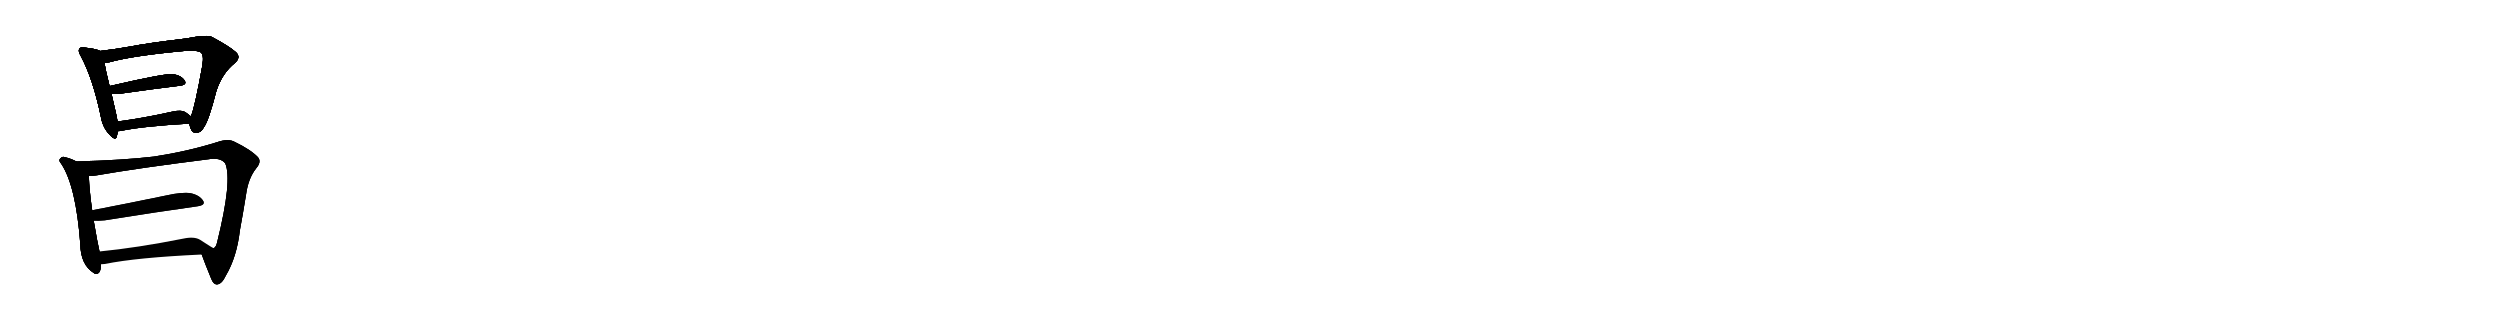 <svg version="1.1" viewBox="0 0 8192 1024" xmlns="http://www.w3.org/2000/svg">
  
  <g transform="scale(1, -1) translate(0, -900)" class="origin">
    <style type="text/css">
        .origin {display:none;}
        .hide {display:none;}
        .stroke {fill: #000000;}
        
.step1 {transform: translateX(1024px);}
.step2 {transform: translateX(2048px);}
.step3 {transform: translateX(3072px);}
.step4 {transform: translateX(4096px);}
.step5 {transform: translateX(5120px);}
.step6 {transform: translateX(6144px);}
.step7 {transform: translateX(7168px);}
.step8 {transform: translateX(8192px);}
.step9 {transform: translateX(9216px);}
.step10 {transform: translateX(10240px);}
.step11 {transform: translateX(11264px);}
.step12 {transform: translateX(12288px);}
.step13 {transform: translateX(13312px);}
.step14 {transform: translateX(14336px);}
.step15 {transform: translateX(15360px);}
.step16 {transform: translateX(16384px);}
.step17 {transform: translateX(17408px);}
.step18 {transform: translateX(18432px);}
.step19 {transform: translateX(19456px);}
.step20 {transform: translateX(20480px);}
.step21 {transform: translateX(21504px);}
.step22 {transform: translateX(22528px);}
.step23 {transform: translateX(23552px);}
.step24 {transform: translateX(24576px);}
.step25 {transform: translateX(25600px);}
.step26 {transform: translateX(26624px);}
.step27 {transform: translateX(27648px);}
.step28 {transform: translateX(28672px);}
.step29 {transform: translateX(29696px);}
    </style>

    <path d="M 328 733 Q 316 740 278 744 Q 265 747 261 741 Q 254 734 265 716 Q 304 643 330 520 Q 336 483 358 460 Q 379 436 383 454 Q 384 461 386 470 L 385 502 Q 384 514 365 594 L 359 618 Q 346 670 342 695 C 337 725 336 730 328 733 Z" fill="lightgray"/>
    <path d="M 621 495 Q 621 488 624 481 Q 630 463 644 465 Q 660 466 668 483 Q 684 504 709 602 Q 728 660 769 693 Q 791 712 773 729 Q 752 748 696 778 Q 681 788 610 774 Q 484 759 429 748 Q 371 738 328 733 C 298 729 312 692 342 695 Q 349 694 358 696 Q 437 718 615 734 Q 646 735 657 729 Q 669 722 663 685 Q 638 547 626 520 Q 625 520 625 519 L 621 495 Z" fill="lightgray"/>
    <path d="M 365 594 Q 377 591 394 593 Q 506 609 589 619 Q 614 622 605 636 Q 595 652 568 657 Q 544 661 359 618 C 330 611 335 599 365 594 Z" fill="lightgray"/>
    <path d="M 386 470 Q 390 470 396 471 Q 466 486 621 495 C 651 497 648 500 625 519 Q 618 525 608 532 Q 593 541 564 534 Q 465 512 385 502 C 355 498 356 467 386 470 Z" fill="lightgray"/>
    <path d="M 250 371 Q 231 381 212 385 Q 205 388 199 382 Q 190 375 201 363 Q 249 290 263 101 Q 264 32 308 5 L 311 3 Q 330 -1 331 32 Q 331 33 330 34 L 326 76 Q 320 101 307 177 L 302 211 Q 293 274 291 324 C 290 352 277 358 250 371 Z" fill="lightgray"/>
    <path d="M 661 66 Q 671 38 692 -13 Q 699 -32 711 -32 Q 727 -31 740 -3 Q 776 58 786 145 Q 796 199 806 261 Q 813 315 839 348 Q 858 370 845 385 Q 821 410 769 435 Q 748 447 711 434 Q 615 404 505 387 Q 403 375 250 371 C 220 370 261 322 291 324 Q 304 323 314 325 Q 458 350 682 378 Q 722 385 738 365 Q 762 310 712 108 Q 708 89 700 87 C 686 60 650 94 661 66 Z" fill="lightgray"/>
    <path d="M 307 177 Q 320 176 343 178 Q 518 206 647 224 Q 675 228 665 243 Q 653 261 624 267 Q 596 271 547 260 Q 417 233 302 211 C 273 205 277 178 307 177 Z" fill="lightgray"/>
    <path d="M 330 34 Q 336 34 344 35 Q 446 56 661 66 C 691 67 727 73 700 87 Q 697 87 656 114 Q 637 126 600 118 Q 449 88 326 76 C 296 73 300 32 330 34 Z" fill="lightgray"/></g>
<g transform="scale(1, -1) translate(0, -900)">
    <style type="text/css">
        .origin {display:none;}
        .hide {display:none;}
        .stroke {fill: #000000;}
        
.step1 {transform: translateX(1024px);}
.step2 {transform: translateX(2048px);}
.step3 {transform: translateX(3072px);}
.step4 {transform: translateX(4096px);}
.step5 {transform: translateX(5120px);}
.step6 {transform: translateX(6144px);}
.step7 {transform: translateX(7168px);}
.step8 {transform: translateX(8192px);}
.step9 {transform: translateX(9216px);}
.step10 {transform: translateX(10240px);}
.step11 {transform: translateX(11264px);}
.step12 {transform: translateX(12288px);}
.step13 {transform: translateX(13312px);}
.step14 {transform: translateX(14336px);}
.step15 {transform: translateX(15360px);}
.step16 {transform: translateX(16384px);}
.step17 {transform: translateX(17408px);}
.step18 {transform: translateX(18432px);}
.step19 {transform: translateX(19456px);}
.step20 {transform: translateX(20480px);}
.step21 {transform: translateX(21504px);}
.step22 {transform: translateX(22528px);}
.step23 {transform: translateX(23552px);}
.step24 {transform: translateX(24576px);}
.step25 {transform: translateX(25600px);}
.step26 {transform: translateX(26624px);}
.step27 {transform: translateX(27648px);}
.step28 {transform: translateX(28672px);}
.step29 {transform: translateX(29696px);}
    </style>

    <path d="M 328 733 Q 316 740 278 744 Q 265 747 261 741 Q 254 734 265 716 Q 304 643 330 520 Q 336 483 358 460 Q 379 436 383 454 Q 384 461 386 470 L 385 502 Q 384 514 365 594 L 359 618 Q 346 670 342 695 C 337 725 336 730 328 733 Z" fill="lightgray" class="stroke step0"/>
    <path d="M 621 495 Q 621 488 624 481 Q 630 463 644 465 Q 660 466 668 483 Q 684 504 709 602 Q 728 660 769 693 Q 791 712 773 729 Q 752 748 696 778 Q 681 788 610 774 Q 484 759 429 748 Q 371 738 328 733 C 298 729 312 692 342 695 Q 349 694 358 696 Q 437 718 615 734 Q 646 735 657 729 Q 669 722 663 685 Q 638 547 626 520 Q 625 520 625 519 L 621 495 Z" fill="lightgray" class="hide"/>
    <path d="M 365 594 Q 377 591 394 593 Q 506 609 589 619 Q 614 622 605 636 Q 595 652 568 657 Q 544 661 359 618 C 330 611 335 599 365 594 Z" fill="lightgray" class="hide"/>
    <path d="M 386 470 Q 390 470 396 471 Q 466 486 621 495 C 651 497 648 500 625 519 Q 618 525 608 532 Q 593 541 564 534 Q 465 512 385 502 C 355 498 356 467 386 470 Z" fill="lightgray" class="hide"/>
    <path d="M 250 371 Q 231 381 212 385 Q 205 388 199 382 Q 190 375 201 363 Q 249 290 263 101 Q 264 32 308 5 L 311 3 Q 330 -1 331 32 Q 331 33 330 34 L 326 76 Q 320 101 307 177 L 302 211 Q 293 274 291 324 C 290 352 277 358 250 371 Z" fill="lightgray" class="hide"/>
    <path d="M 661 66 Q 671 38 692 -13 Q 699 -32 711 -32 Q 727 -31 740 -3 Q 776 58 786 145 Q 796 199 806 261 Q 813 315 839 348 Q 858 370 845 385 Q 821 410 769 435 Q 748 447 711 434 Q 615 404 505 387 Q 403 375 250 371 C 220 370 261 322 291 324 Q 304 323 314 325 Q 458 350 682 378 Q 722 385 738 365 Q 762 310 712 108 Q 708 89 700 87 C 686 60 650 94 661 66 Z" fill="lightgray" class="hide"/>
    <path d="M 307 177 Q 320 176 343 178 Q 518 206 647 224 Q 675 228 665 243 Q 653 261 624 267 Q 596 271 547 260 Q 417 233 302 211 C 273 205 277 178 307 177 Z" fill="lightgray" class="hide"/>
    <path d="M 330 34 Q 336 34 344 35 Q 446 56 661 66 C 691 67 727 73 700 87 Q 697 87 656 114 Q 637 126 600 118 Q 449 88 326 76 C 296 73 300 32 330 34 Z" fill="lightgray" class="hide"/></g><g transform="scale(1, -1) translate(0, -900)">
    <style type="text/css">
        .origin {display:none;}
        .hide {display:none;}
        .stroke {fill: #000000;}
        
.step1 {transform: translateX(1024px);}
.step2 {transform: translateX(2048px);}
.step3 {transform: translateX(3072px);}
.step4 {transform: translateX(4096px);}
.step5 {transform: translateX(5120px);}
.step6 {transform: translateX(6144px);}
.step7 {transform: translateX(7168px);}
.step8 {transform: translateX(8192px);}
.step9 {transform: translateX(9216px);}
.step10 {transform: translateX(10240px);}
.step11 {transform: translateX(11264px);}
.step12 {transform: translateX(12288px);}
.step13 {transform: translateX(13312px);}
.step14 {transform: translateX(14336px);}
.step15 {transform: translateX(15360px);}
.step16 {transform: translateX(16384px);}
.step17 {transform: translateX(17408px);}
.step18 {transform: translateX(18432px);}
.step19 {transform: translateX(19456px);}
.step20 {transform: translateX(20480px);}
.step21 {transform: translateX(21504px);}
.step22 {transform: translateX(22528px);}
.step23 {transform: translateX(23552px);}
.step24 {transform: translateX(24576px);}
.step25 {transform: translateX(25600px);}
.step26 {transform: translateX(26624px);}
.step27 {transform: translateX(27648px);}
.step28 {transform: translateX(28672px);}
.step29 {transform: translateX(29696px);}
    </style>

    <path d="M 328 733 Q 316 740 278 744 Q 265 747 261 741 Q 254 734 265 716 Q 304 643 330 520 Q 336 483 358 460 Q 379 436 383 454 Q 384 461 386 470 L 385 502 Q 384 514 365 594 L 359 618 Q 346 670 342 695 C 337 725 336 730 328 733 Z" fill="lightgray" class="stroke step1"/>
    <path d="M 621 495 Q 621 488 624 481 Q 630 463 644 465 Q 660 466 668 483 Q 684 504 709 602 Q 728 660 769 693 Q 791 712 773 729 Q 752 748 696 778 Q 681 788 610 774 Q 484 759 429 748 Q 371 738 328 733 C 298 729 312 692 342 695 Q 349 694 358 696 Q 437 718 615 734 Q 646 735 657 729 Q 669 722 663 685 Q 638 547 626 520 Q 625 520 625 519 L 621 495 Z" fill="lightgray" class="stroke step1"/>
    <path d="M 365 594 Q 377 591 394 593 Q 506 609 589 619 Q 614 622 605 636 Q 595 652 568 657 Q 544 661 359 618 C 330 611 335 599 365 594 Z" fill="lightgray" class="hide"/>
    <path d="M 386 470 Q 390 470 396 471 Q 466 486 621 495 C 651 497 648 500 625 519 Q 618 525 608 532 Q 593 541 564 534 Q 465 512 385 502 C 355 498 356 467 386 470 Z" fill="lightgray" class="hide"/>
    <path d="M 250 371 Q 231 381 212 385 Q 205 388 199 382 Q 190 375 201 363 Q 249 290 263 101 Q 264 32 308 5 L 311 3 Q 330 -1 331 32 Q 331 33 330 34 L 326 76 Q 320 101 307 177 L 302 211 Q 293 274 291 324 C 290 352 277 358 250 371 Z" fill="lightgray" class="hide"/>
    <path d="M 661 66 Q 671 38 692 -13 Q 699 -32 711 -32 Q 727 -31 740 -3 Q 776 58 786 145 Q 796 199 806 261 Q 813 315 839 348 Q 858 370 845 385 Q 821 410 769 435 Q 748 447 711 434 Q 615 404 505 387 Q 403 375 250 371 C 220 370 261 322 291 324 Q 304 323 314 325 Q 458 350 682 378 Q 722 385 738 365 Q 762 310 712 108 Q 708 89 700 87 C 686 60 650 94 661 66 Z" fill="lightgray" class="hide"/>
    <path d="M 307 177 Q 320 176 343 178 Q 518 206 647 224 Q 675 228 665 243 Q 653 261 624 267 Q 596 271 547 260 Q 417 233 302 211 C 273 205 277 178 307 177 Z" fill="lightgray" class="hide"/>
    <path d="M 330 34 Q 336 34 344 35 Q 446 56 661 66 C 691 67 727 73 700 87 Q 697 87 656 114 Q 637 126 600 118 Q 449 88 326 76 C 296 73 300 32 330 34 Z" fill="lightgray" class="hide"/></g><g transform="scale(1, -1) translate(0, -900)">
    <style type="text/css">
        .origin {display:none;}
        .hide {display:none;}
        .stroke {fill: #000000;}
        
.step1 {transform: translateX(1024px);}
.step2 {transform: translateX(2048px);}
.step3 {transform: translateX(3072px);}
.step4 {transform: translateX(4096px);}
.step5 {transform: translateX(5120px);}
.step6 {transform: translateX(6144px);}
.step7 {transform: translateX(7168px);}
.step8 {transform: translateX(8192px);}
.step9 {transform: translateX(9216px);}
.step10 {transform: translateX(10240px);}
.step11 {transform: translateX(11264px);}
.step12 {transform: translateX(12288px);}
.step13 {transform: translateX(13312px);}
.step14 {transform: translateX(14336px);}
.step15 {transform: translateX(15360px);}
.step16 {transform: translateX(16384px);}
.step17 {transform: translateX(17408px);}
.step18 {transform: translateX(18432px);}
.step19 {transform: translateX(19456px);}
.step20 {transform: translateX(20480px);}
.step21 {transform: translateX(21504px);}
.step22 {transform: translateX(22528px);}
.step23 {transform: translateX(23552px);}
.step24 {transform: translateX(24576px);}
.step25 {transform: translateX(25600px);}
.step26 {transform: translateX(26624px);}
.step27 {transform: translateX(27648px);}
.step28 {transform: translateX(28672px);}
.step29 {transform: translateX(29696px);}
    </style>

    <path d="M 328 733 Q 316 740 278 744 Q 265 747 261 741 Q 254 734 265 716 Q 304 643 330 520 Q 336 483 358 460 Q 379 436 383 454 Q 384 461 386 470 L 385 502 Q 384 514 365 594 L 359 618 Q 346 670 342 695 C 337 725 336 730 328 733 Z" fill="lightgray" class="stroke step2"/>
    <path d="M 621 495 Q 621 488 624 481 Q 630 463 644 465 Q 660 466 668 483 Q 684 504 709 602 Q 728 660 769 693 Q 791 712 773 729 Q 752 748 696 778 Q 681 788 610 774 Q 484 759 429 748 Q 371 738 328 733 C 298 729 312 692 342 695 Q 349 694 358 696 Q 437 718 615 734 Q 646 735 657 729 Q 669 722 663 685 Q 638 547 626 520 Q 625 520 625 519 L 621 495 Z" fill="lightgray" class="stroke step2"/>
    <path d="M 365 594 Q 377 591 394 593 Q 506 609 589 619 Q 614 622 605 636 Q 595 652 568 657 Q 544 661 359 618 C 330 611 335 599 365 594 Z" fill="lightgray" class="stroke step2"/>
    <path d="M 386 470 Q 390 470 396 471 Q 466 486 621 495 C 651 497 648 500 625 519 Q 618 525 608 532 Q 593 541 564 534 Q 465 512 385 502 C 355 498 356 467 386 470 Z" fill="lightgray" class="hide"/>
    <path d="M 250 371 Q 231 381 212 385 Q 205 388 199 382 Q 190 375 201 363 Q 249 290 263 101 Q 264 32 308 5 L 311 3 Q 330 -1 331 32 Q 331 33 330 34 L 326 76 Q 320 101 307 177 L 302 211 Q 293 274 291 324 C 290 352 277 358 250 371 Z" fill="lightgray" class="hide"/>
    <path d="M 661 66 Q 671 38 692 -13 Q 699 -32 711 -32 Q 727 -31 740 -3 Q 776 58 786 145 Q 796 199 806 261 Q 813 315 839 348 Q 858 370 845 385 Q 821 410 769 435 Q 748 447 711 434 Q 615 404 505 387 Q 403 375 250 371 C 220 370 261 322 291 324 Q 304 323 314 325 Q 458 350 682 378 Q 722 385 738 365 Q 762 310 712 108 Q 708 89 700 87 C 686 60 650 94 661 66 Z" fill="lightgray" class="hide"/>
    <path d="M 307 177 Q 320 176 343 178 Q 518 206 647 224 Q 675 228 665 243 Q 653 261 624 267 Q 596 271 547 260 Q 417 233 302 211 C 273 205 277 178 307 177 Z" fill="lightgray" class="hide"/>
    <path d="M 330 34 Q 336 34 344 35 Q 446 56 661 66 C 691 67 727 73 700 87 Q 697 87 656 114 Q 637 126 600 118 Q 449 88 326 76 C 296 73 300 32 330 34 Z" fill="lightgray" class="hide"/></g><g transform="scale(1, -1) translate(0, -900)">
    <style type="text/css">
        .origin {display:none;}
        .hide {display:none;}
        .stroke {fill: #000000;}
        
.step1 {transform: translateX(1024px);}
.step2 {transform: translateX(2048px);}
.step3 {transform: translateX(3072px);}
.step4 {transform: translateX(4096px);}
.step5 {transform: translateX(5120px);}
.step6 {transform: translateX(6144px);}
.step7 {transform: translateX(7168px);}
.step8 {transform: translateX(8192px);}
.step9 {transform: translateX(9216px);}
.step10 {transform: translateX(10240px);}
.step11 {transform: translateX(11264px);}
.step12 {transform: translateX(12288px);}
.step13 {transform: translateX(13312px);}
.step14 {transform: translateX(14336px);}
.step15 {transform: translateX(15360px);}
.step16 {transform: translateX(16384px);}
.step17 {transform: translateX(17408px);}
.step18 {transform: translateX(18432px);}
.step19 {transform: translateX(19456px);}
.step20 {transform: translateX(20480px);}
.step21 {transform: translateX(21504px);}
.step22 {transform: translateX(22528px);}
.step23 {transform: translateX(23552px);}
.step24 {transform: translateX(24576px);}
.step25 {transform: translateX(25600px);}
.step26 {transform: translateX(26624px);}
.step27 {transform: translateX(27648px);}
.step28 {transform: translateX(28672px);}
.step29 {transform: translateX(29696px);}
    </style>

    <path d="M 328 733 Q 316 740 278 744 Q 265 747 261 741 Q 254 734 265 716 Q 304 643 330 520 Q 336 483 358 460 Q 379 436 383 454 Q 384 461 386 470 L 385 502 Q 384 514 365 594 L 359 618 Q 346 670 342 695 C 337 725 336 730 328 733 Z" fill="lightgray" class="stroke step3"/>
    <path d="M 621 495 Q 621 488 624 481 Q 630 463 644 465 Q 660 466 668 483 Q 684 504 709 602 Q 728 660 769 693 Q 791 712 773 729 Q 752 748 696 778 Q 681 788 610 774 Q 484 759 429 748 Q 371 738 328 733 C 298 729 312 692 342 695 Q 349 694 358 696 Q 437 718 615 734 Q 646 735 657 729 Q 669 722 663 685 Q 638 547 626 520 Q 625 520 625 519 L 621 495 Z" fill="lightgray" class="stroke step3"/>
    <path d="M 365 594 Q 377 591 394 593 Q 506 609 589 619 Q 614 622 605 636 Q 595 652 568 657 Q 544 661 359 618 C 330 611 335 599 365 594 Z" fill="lightgray" class="stroke step3"/>
    <path d="M 386 470 Q 390 470 396 471 Q 466 486 621 495 C 651 497 648 500 625 519 Q 618 525 608 532 Q 593 541 564 534 Q 465 512 385 502 C 355 498 356 467 386 470 Z" fill="lightgray" class="stroke step3"/>
    <path d="M 250 371 Q 231 381 212 385 Q 205 388 199 382 Q 190 375 201 363 Q 249 290 263 101 Q 264 32 308 5 L 311 3 Q 330 -1 331 32 Q 331 33 330 34 L 326 76 Q 320 101 307 177 L 302 211 Q 293 274 291 324 C 290 352 277 358 250 371 Z" fill="lightgray" class="hide"/>
    <path d="M 661 66 Q 671 38 692 -13 Q 699 -32 711 -32 Q 727 -31 740 -3 Q 776 58 786 145 Q 796 199 806 261 Q 813 315 839 348 Q 858 370 845 385 Q 821 410 769 435 Q 748 447 711 434 Q 615 404 505 387 Q 403 375 250 371 C 220 370 261 322 291 324 Q 304 323 314 325 Q 458 350 682 378 Q 722 385 738 365 Q 762 310 712 108 Q 708 89 700 87 C 686 60 650 94 661 66 Z" fill="lightgray" class="hide"/>
    <path d="M 307 177 Q 320 176 343 178 Q 518 206 647 224 Q 675 228 665 243 Q 653 261 624 267 Q 596 271 547 260 Q 417 233 302 211 C 273 205 277 178 307 177 Z" fill="lightgray" class="hide"/>
    <path d="M 330 34 Q 336 34 344 35 Q 446 56 661 66 C 691 67 727 73 700 87 Q 697 87 656 114 Q 637 126 600 118 Q 449 88 326 76 C 296 73 300 32 330 34 Z" fill="lightgray" class="hide"/></g><g transform="scale(1, -1) translate(0, -900)">
    <style type="text/css">
        .origin {display:none;}
        .hide {display:none;}
        .stroke {fill: #000000;}
        
.step1 {transform: translateX(1024px);}
.step2 {transform: translateX(2048px);}
.step3 {transform: translateX(3072px);}
.step4 {transform: translateX(4096px);}
.step5 {transform: translateX(5120px);}
.step6 {transform: translateX(6144px);}
.step7 {transform: translateX(7168px);}
.step8 {transform: translateX(8192px);}
.step9 {transform: translateX(9216px);}
.step10 {transform: translateX(10240px);}
.step11 {transform: translateX(11264px);}
.step12 {transform: translateX(12288px);}
.step13 {transform: translateX(13312px);}
.step14 {transform: translateX(14336px);}
.step15 {transform: translateX(15360px);}
.step16 {transform: translateX(16384px);}
.step17 {transform: translateX(17408px);}
.step18 {transform: translateX(18432px);}
.step19 {transform: translateX(19456px);}
.step20 {transform: translateX(20480px);}
.step21 {transform: translateX(21504px);}
.step22 {transform: translateX(22528px);}
.step23 {transform: translateX(23552px);}
.step24 {transform: translateX(24576px);}
.step25 {transform: translateX(25600px);}
.step26 {transform: translateX(26624px);}
.step27 {transform: translateX(27648px);}
.step28 {transform: translateX(28672px);}
.step29 {transform: translateX(29696px);}
    </style>

    <path d="M 328 733 Q 316 740 278 744 Q 265 747 261 741 Q 254 734 265 716 Q 304 643 330 520 Q 336 483 358 460 Q 379 436 383 454 Q 384 461 386 470 L 385 502 Q 384 514 365 594 L 359 618 Q 346 670 342 695 C 337 725 336 730 328 733 Z" fill="lightgray" class="stroke step4"/>
    <path d="M 621 495 Q 621 488 624 481 Q 630 463 644 465 Q 660 466 668 483 Q 684 504 709 602 Q 728 660 769 693 Q 791 712 773 729 Q 752 748 696 778 Q 681 788 610 774 Q 484 759 429 748 Q 371 738 328 733 C 298 729 312 692 342 695 Q 349 694 358 696 Q 437 718 615 734 Q 646 735 657 729 Q 669 722 663 685 Q 638 547 626 520 Q 625 520 625 519 L 621 495 Z" fill="lightgray" class="stroke step4"/>
    <path d="M 365 594 Q 377 591 394 593 Q 506 609 589 619 Q 614 622 605 636 Q 595 652 568 657 Q 544 661 359 618 C 330 611 335 599 365 594 Z" fill="lightgray" class="stroke step4"/>
    <path d="M 386 470 Q 390 470 396 471 Q 466 486 621 495 C 651 497 648 500 625 519 Q 618 525 608 532 Q 593 541 564 534 Q 465 512 385 502 C 355 498 356 467 386 470 Z" fill="lightgray" class="stroke step4"/>
    <path d="M 250 371 Q 231 381 212 385 Q 205 388 199 382 Q 190 375 201 363 Q 249 290 263 101 Q 264 32 308 5 L 311 3 Q 330 -1 331 32 Q 331 33 330 34 L 326 76 Q 320 101 307 177 L 302 211 Q 293 274 291 324 C 290 352 277 358 250 371 Z" fill="lightgray" class="stroke step4"/>
    <path d="M 661 66 Q 671 38 692 -13 Q 699 -32 711 -32 Q 727 -31 740 -3 Q 776 58 786 145 Q 796 199 806 261 Q 813 315 839 348 Q 858 370 845 385 Q 821 410 769 435 Q 748 447 711 434 Q 615 404 505 387 Q 403 375 250 371 C 220 370 261 322 291 324 Q 304 323 314 325 Q 458 350 682 378 Q 722 385 738 365 Q 762 310 712 108 Q 708 89 700 87 C 686 60 650 94 661 66 Z" fill="lightgray" class="hide"/>
    <path d="M 307 177 Q 320 176 343 178 Q 518 206 647 224 Q 675 228 665 243 Q 653 261 624 267 Q 596 271 547 260 Q 417 233 302 211 C 273 205 277 178 307 177 Z" fill="lightgray" class="hide"/>
    <path d="M 330 34 Q 336 34 344 35 Q 446 56 661 66 C 691 67 727 73 700 87 Q 697 87 656 114 Q 637 126 600 118 Q 449 88 326 76 C 296 73 300 32 330 34 Z" fill="lightgray" class="hide"/></g><g transform="scale(1, -1) translate(0, -900)">
    <style type="text/css">
        .origin {display:none;}
        .hide {display:none;}
        .stroke {fill: #000000;}
        
.step1 {transform: translateX(1024px);}
.step2 {transform: translateX(2048px);}
.step3 {transform: translateX(3072px);}
.step4 {transform: translateX(4096px);}
.step5 {transform: translateX(5120px);}
.step6 {transform: translateX(6144px);}
.step7 {transform: translateX(7168px);}
.step8 {transform: translateX(8192px);}
.step9 {transform: translateX(9216px);}
.step10 {transform: translateX(10240px);}
.step11 {transform: translateX(11264px);}
.step12 {transform: translateX(12288px);}
.step13 {transform: translateX(13312px);}
.step14 {transform: translateX(14336px);}
.step15 {transform: translateX(15360px);}
.step16 {transform: translateX(16384px);}
.step17 {transform: translateX(17408px);}
.step18 {transform: translateX(18432px);}
.step19 {transform: translateX(19456px);}
.step20 {transform: translateX(20480px);}
.step21 {transform: translateX(21504px);}
.step22 {transform: translateX(22528px);}
.step23 {transform: translateX(23552px);}
.step24 {transform: translateX(24576px);}
.step25 {transform: translateX(25600px);}
.step26 {transform: translateX(26624px);}
.step27 {transform: translateX(27648px);}
.step28 {transform: translateX(28672px);}
.step29 {transform: translateX(29696px);}
    </style>

    <path d="M 328 733 Q 316 740 278 744 Q 265 747 261 741 Q 254 734 265 716 Q 304 643 330 520 Q 336 483 358 460 Q 379 436 383 454 Q 384 461 386 470 L 385 502 Q 384 514 365 594 L 359 618 Q 346 670 342 695 C 337 725 336 730 328 733 Z" fill="lightgray" class="stroke step5"/>
    <path d="M 621 495 Q 621 488 624 481 Q 630 463 644 465 Q 660 466 668 483 Q 684 504 709 602 Q 728 660 769 693 Q 791 712 773 729 Q 752 748 696 778 Q 681 788 610 774 Q 484 759 429 748 Q 371 738 328 733 C 298 729 312 692 342 695 Q 349 694 358 696 Q 437 718 615 734 Q 646 735 657 729 Q 669 722 663 685 Q 638 547 626 520 Q 625 520 625 519 L 621 495 Z" fill="lightgray" class="stroke step5"/>
    <path d="M 365 594 Q 377 591 394 593 Q 506 609 589 619 Q 614 622 605 636 Q 595 652 568 657 Q 544 661 359 618 C 330 611 335 599 365 594 Z" fill="lightgray" class="stroke step5"/>
    <path d="M 386 470 Q 390 470 396 471 Q 466 486 621 495 C 651 497 648 500 625 519 Q 618 525 608 532 Q 593 541 564 534 Q 465 512 385 502 C 355 498 356 467 386 470 Z" fill="lightgray" class="stroke step5"/>
    <path d="M 250 371 Q 231 381 212 385 Q 205 388 199 382 Q 190 375 201 363 Q 249 290 263 101 Q 264 32 308 5 L 311 3 Q 330 -1 331 32 Q 331 33 330 34 L 326 76 Q 320 101 307 177 L 302 211 Q 293 274 291 324 C 290 352 277 358 250 371 Z" fill="lightgray" class="stroke step5"/>
    <path d="M 661 66 Q 671 38 692 -13 Q 699 -32 711 -32 Q 727 -31 740 -3 Q 776 58 786 145 Q 796 199 806 261 Q 813 315 839 348 Q 858 370 845 385 Q 821 410 769 435 Q 748 447 711 434 Q 615 404 505 387 Q 403 375 250 371 C 220 370 261 322 291 324 Q 304 323 314 325 Q 458 350 682 378 Q 722 385 738 365 Q 762 310 712 108 Q 708 89 700 87 C 686 60 650 94 661 66 Z" fill="lightgray" class="stroke step5"/>
    <path d="M 307 177 Q 320 176 343 178 Q 518 206 647 224 Q 675 228 665 243 Q 653 261 624 267 Q 596 271 547 260 Q 417 233 302 211 C 273 205 277 178 307 177 Z" fill="lightgray" class="hide"/>
    <path d="M 330 34 Q 336 34 344 35 Q 446 56 661 66 C 691 67 727 73 700 87 Q 697 87 656 114 Q 637 126 600 118 Q 449 88 326 76 C 296 73 300 32 330 34 Z" fill="lightgray" class="hide"/></g><g transform="scale(1, -1) translate(0, -900)">
    <style type="text/css">
        .origin {display:none;}
        .hide {display:none;}
        .stroke {fill: #000000;}
        
.step1 {transform: translateX(1024px);}
.step2 {transform: translateX(2048px);}
.step3 {transform: translateX(3072px);}
.step4 {transform: translateX(4096px);}
.step5 {transform: translateX(5120px);}
.step6 {transform: translateX(6144px);}
.step7 {transform: translateX(7168px);}
.step8 {transform: translateX(8192px);}
.step9 {transform: translateX(9216px);}
.step10 {transform: translateX(10240px);}
.step11 {transform: translateX(11264px);}
.step12 {transform: translateX(12288px);}
.step13 {transform: translateX(13312px);}
.step14 {transform: translateX(14336px);}
.step15 {transform: translateX(15360px);}
.step16 {transform: translateX(16384px);}
.step17 {transform: translateX(17408px);}
.step18 {transform: translateX(18432px);}
.step19 {transform: translateX(19456px);}
.step20 {transform: translateX(20480px);}
.step21 {transform: translateX(21504px);}
.step22 {transform: translateX(22528px);}
.step23 {transform: translateX(23552px);}
.step24 {transform: translateX(24576px);}
.step25 {transform: translateX(25600px);}
.step26 {transform: translateX(26624px);}
.step27 {transform: translateX(27648px);}
.step28 {transform: translateX(28672px);}
.step29 {transform: translateX(29696px);}
    </style>

    <path d="M 328 733 Q 316 740 278 744 Q 265 747 261 741 Q 254 734 265 716 Q 304 643 330 520 Q 336 483 358 460 Q 379 436 383 454 Q 384 461 386 470 L 385 502 Q 384 514 365 594 L 359 618 Q 346 670 342 695 C 337 725 336 730 328 733 Z" fill="lightgray" class="stroke step6"/>
    <path d="M 621 495 Q 621 488 624 481 Q 630 463 644 465 Q 660 466 668 483 Q 684 504 709 602 Q 728 660 769 693 Q 791 712 773 729 Q 752 748 696 778 Q 681 788 610 774 Q 484 759 429 748 Q 371 738 328 733 C 298 729 312 692 342 695 Q 349 694 358 696 Q 437 718 615 734 Q 646 735 657 729 Q 669 722 663 685 Q 638 547 626 520 Q 625 520 625 519 L 621 495 Z" fill="lightgray" class="stroke step6"/>
    <path d="M 365 594 Q 377 591 394 593 Q 506 609 589 619 Q 614 622 605 636 Q 595 652 568 657 Q 544 661 359 618 C 330 611 335 599 365 594 Z" fill="lightgray" class="stroke step6"/>
    <path d="M 386 470 Q 390 470 396 471 Q 466 486 621 495 C 651 497 648 500 625 519 Q 618 525 608 532 Q 593 541 564 534 Q 465 512 385 502 C 355 498 356 467 386 470 Z" fill="lightgray" class="stroke step6"/>
    <path d="M 250 371 Q 231 381 212 385 Q 205 388 199 382 Q 190 375 201 363 Q 249 290 263 101 Q 264 32 308 5 L 311 3 Q 330 -1 331 32 Q 331 33 330 34 L 326 76 Q 320 101 307 177 L 302 211 Q 293 274 291 324 C 290 352 277 358 250 371 Z" fill="lightgray" class="stroke step6"/>
    <path d="M 661 66 Q 671 38 692 -13 Q 699 -32 711 -32 Q 727 -31 740 -3 Q 776 58 786 145 Q 796 199 806 261 Q 813 315 839 348 Q 858 370 845 385 Q 821 410 769 435 Q 748 447 711 434 Q 615 404 505 387 Q 403 375 250 371 C 220 370 261 322 291 324 Q 304 323 314 325 Q 458 350 682 378 Q 722 385 738 365 Q 762 310 712 108 Q 708 89 700 87 C 686 60 650 94 661 66 Z" fill="lightgray" class="stroke step6"/>
    <path d="M 307 177 Q 320 176 343 178 Q 518 206 647 224 Q 675 228 665 243 Q 653 261 624 267 Q 596 271 547 260 Q 417 233 302 211 C 273 205 277 178 307 177 Z" fill="lightgray" class="stroke step6"/>
    <path d="M 330 34 Q 336 34 344 35 Q 446 56 661 66 C 691 67 727 73 700 87 Q 697 87 656 114 Q 637 126 600 118 Q 449 88 326 76 C 296 73 300 32 330 34 Z" fill="lightgray" class="hide"/></g><g transform="scale(1, -1) translate(0, -900)">
    <style type="text/css">
        .origin {display:none;}
        .hide {display:none;}
        .stroke {fill: #000000;}
        
.step1 {transform: translateX(1024px);}
.step2 {transform: translateX(2048px);}
.step3 {transform: translateX(3072px);}
.step4 {transform: translateX(4096px);}
.step5 {transform: translateX(5120px);}
.step6 {transform: translateX(6144px);}
.step7 {transform: translateX(7168px);}
.step8 {transform: translateX(8192px);}
.step9 {transform: translateX(9216px);}
.step10 {transform: translateX(10240px);}
.step11 {transform: translateX(11264px);}
.step12 {transform: translateX(12288px);}
.step13 {transform: translateX(13312px);}
.step14 {transform: translateX(14336px);}
.step15 {transform: translateX(15360px);}
.step16 {transform: translateX(16384px);}
.step17 {transform: translateX(17408px);}
.step18 {transform: translateX(18432px);}
.step19 {transform: translateX(19456px);}
.step20 {transform: translateX(20480px);}
.step21 {transform: translateX(21504px);}
.step22 {transform: translateX(22528px);}
.step23 {transform: translateX(23552px);}
.step24 {transform: translateX(24576px);}
.step25 {transform: translateX(25600px);}
.step26 {transform: translateX(26624px);}
.step27 {transform: translateX(27648px);}
.step28 {transform: translateX(28672px);}
.step29 {transform: translateX(29696px);}
    </style>

    <path d="M 328 733 Q 316 740 278 744 Q 265 747 261 741 Q 254 734 265 716 Q 304 643 330 520 Q 336 483 358 460 Q 379 436 383 454 Q 384 461 386 470 L 385 502 Q 384 514 365 594 L 359 618 Q 346 670 342 695 C 337 725 336 730 328 733 Z" fill="lightgray" class="stroke step7"/>
    <path d="M 621 495 Q 621 488 624 481 Q 630 463 644 465 Q 660 466 668 483 Q 684 504 709 602 Q 728 660 769 693 Q 791 712 773 729 Q 752 748 696 778 Q 681 788 610 774 Q 484 759 429 748 Q 371 738 328 733 C 298 729 312 692 342 695 Q 349 694 358 696 Q 437 718 615 734 Q 646 735 657 729 Q 669 722 663 685 Q 638 547 626 520 Q 625 520 625 519 L 621 495 Z" fill="lightgray" class="stroke step7"/>
    <path d="M 365 594 Q 377 591 394 593 Q 506 609 589 619 Q 614 622 605 636 Q 595 652 568 657 Q 544 661 359 618 C 330 611 335 599 365 594 Z" fill="lightgray" class="stroke step7"/>
    <path d="M 386 470 Q 390 470 396 471 Q 466 486 621 495 C 651 497 648 500 625 519 Q 618 525 608 532 Q 593 541 564 534 Q 465 512 385 502 C 355 498 356 467 386 470 Z" fill="lightgray" class="stroke step7"/>
    <path d="M 250 371 Q 231 381 212 385 Q 205 388 199 382 Q 190 375 201 363 Q 249 290 263 101 Q 264 32 308 5 L 311 3 Q 330 -1 331 32 Q 331 33 330 34 L 326 76 Q 320 101 307 177 L 302 211 Q 293 274 291 324 C 290 352 277 358 250 371 Z" fill="lightgray" class="stroke step7"/>
    <path d="M 661 66 Q 671 38 692 -13 Q 699 -32 711 -32 Q 727 -31 740 -3 Q 776 58 786 145 Q 796 199 806 261 Q 813 315 839 348 Q 858 370 845 385 Q 821 410 769 435 Q 748 447 711 434 Q 615 404 505 387 Q 403 375 250 371 C 220 370 261 322 291 324 Q 304 323 314 325 Q 458 350 682 378 Q 722 385 738 365 Q 762 310 712 108 Q 708 89 700 87 C 686 60 650 94 661 66 Z" fill="lightgray" class="stroke step7"/>
    <path d="M 307 177 Q 320 176 343 178 Q 518 206 647 224 Q 675 228 665 243 Q 653 261 624 267 Q 596 271 547 260 Q 417 233 302 211 C 273 205 277 178 307 177 Z" fill="lightgray" class="stroke step7"/>
    <path d="M 330 34 Q 336 34 344 35 Q 446 56 661 66 C 691 67 727 73 700 87 Q 697 87 656 114 Q 637 126 600 118 Q 449 88 326 76 C 296 73 300 32 330 34 Z" fill="lightgray" class="stroke step7"/></g></svg>